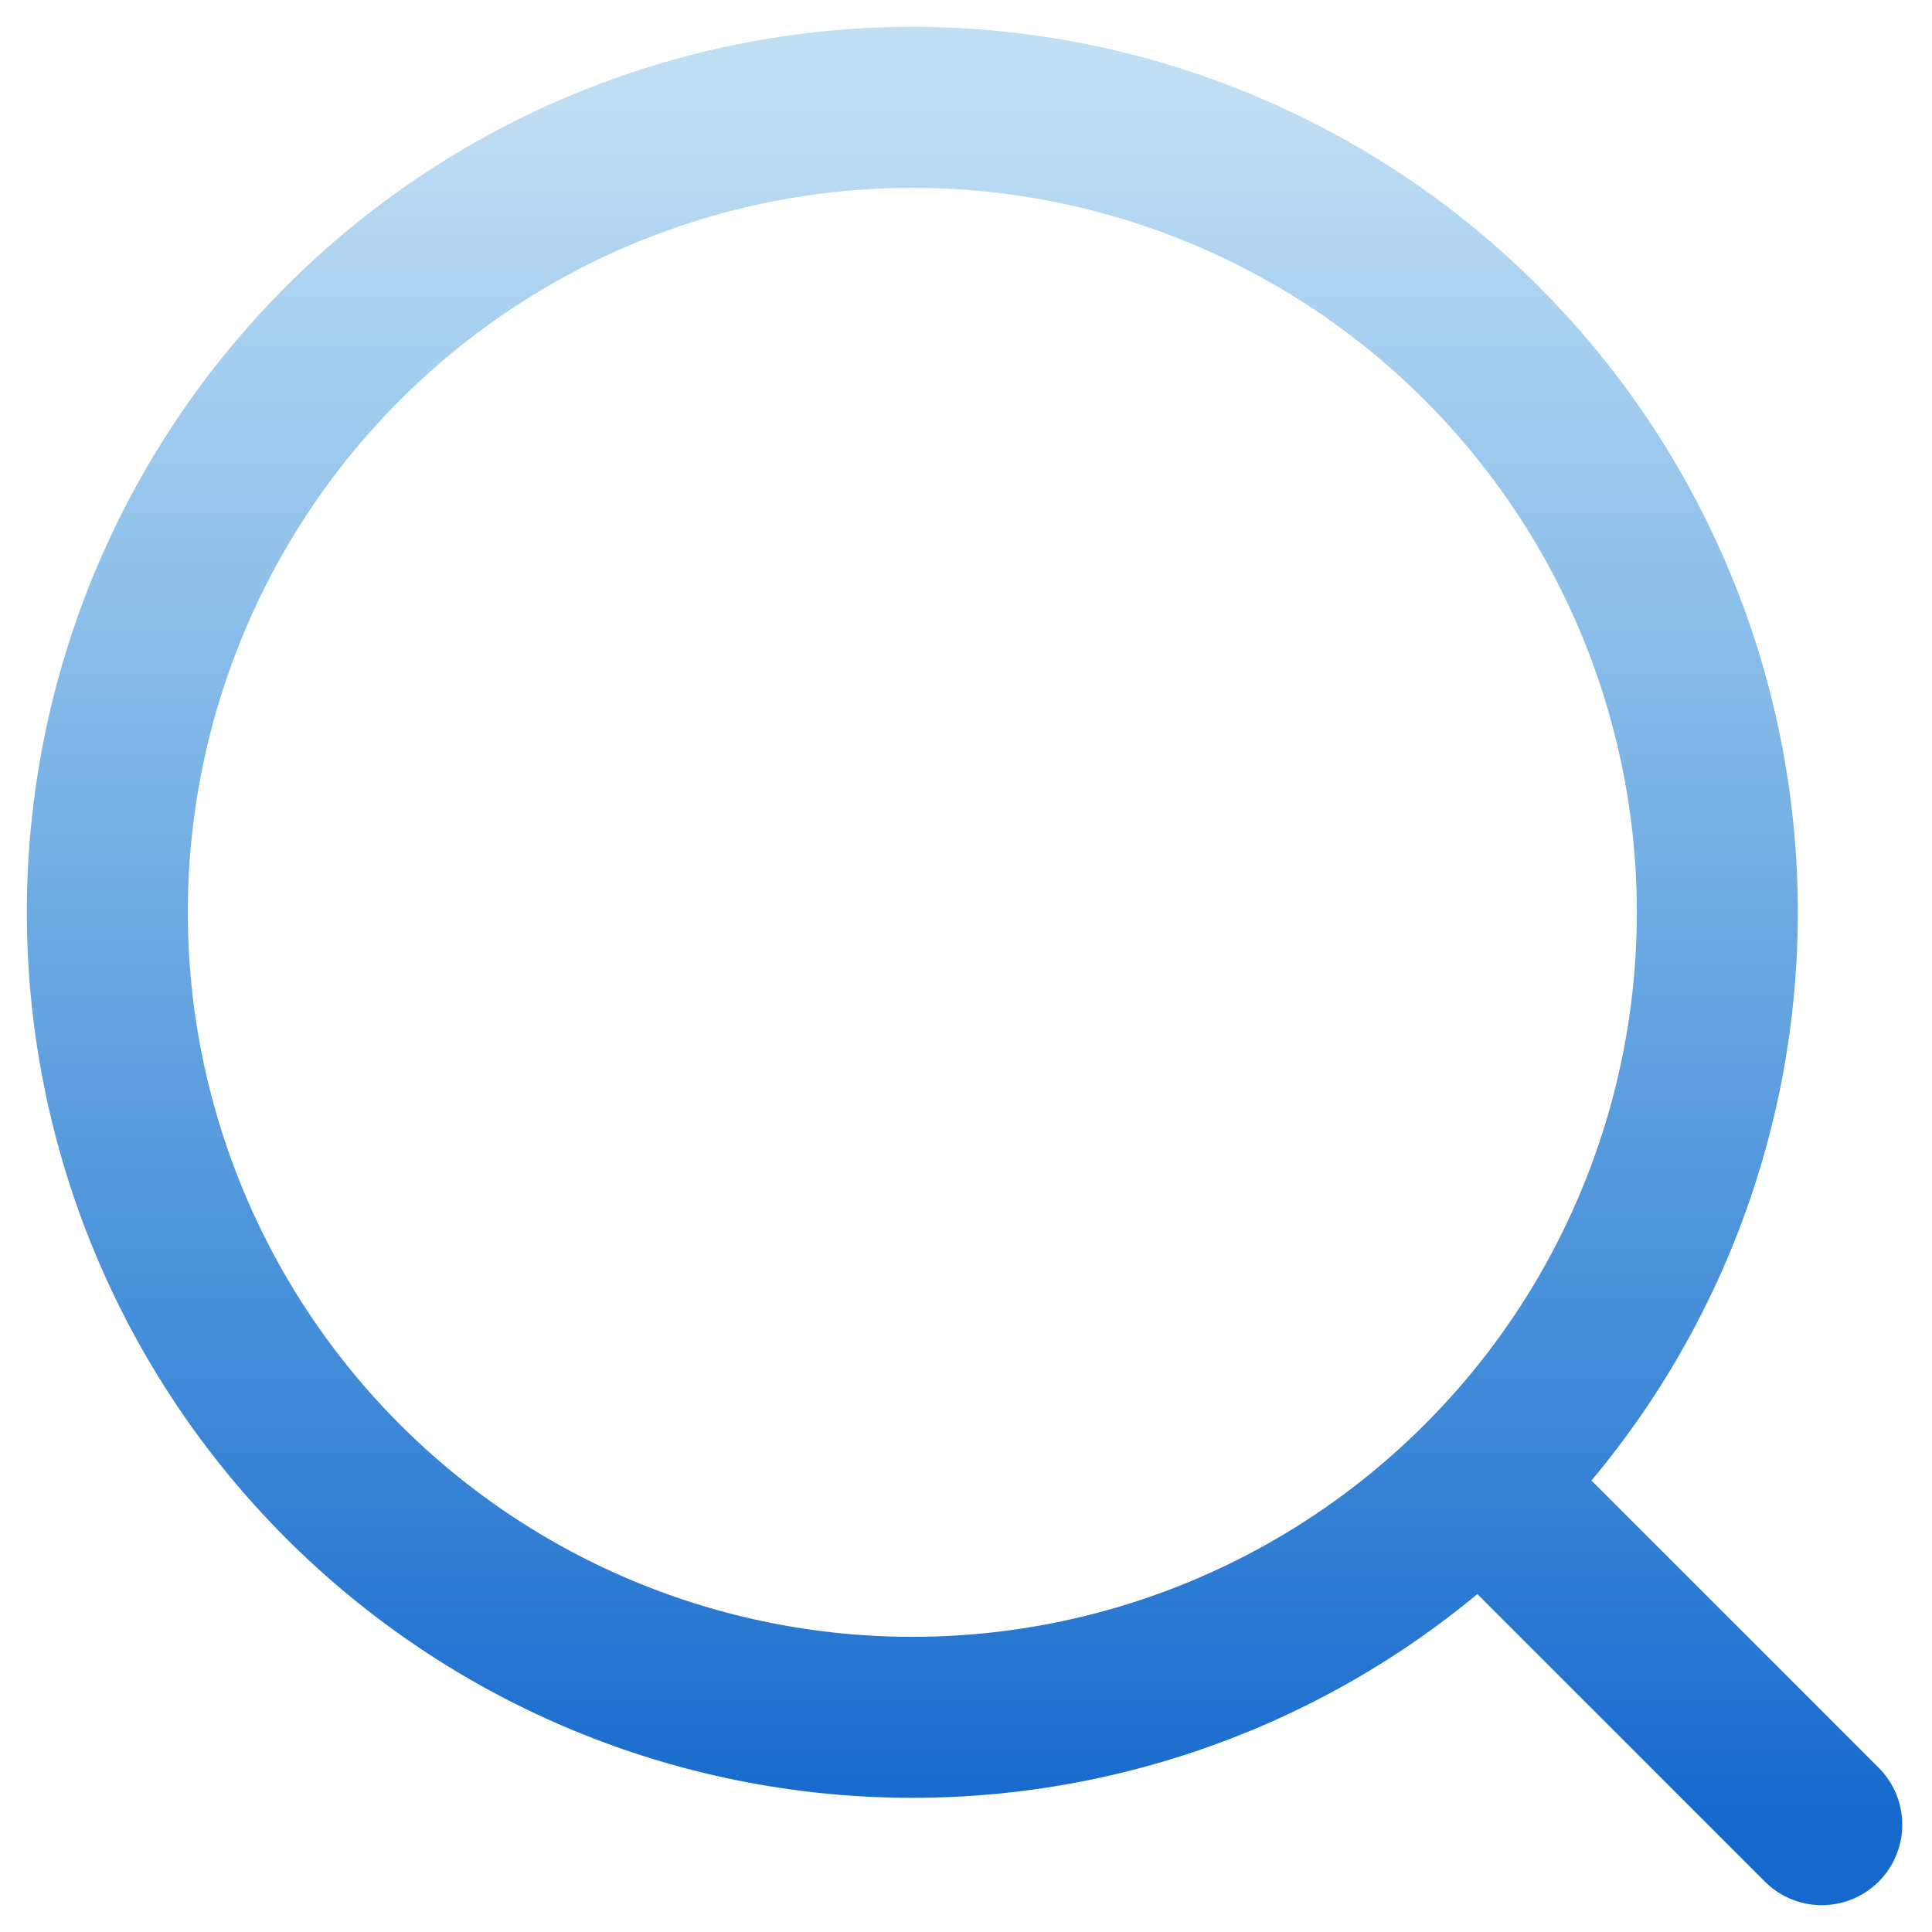 <svg width="18" height="18" viewBox="0 0 18 18" fill="none" xmlns="http://www.w3.org/2000/svg">
<path d="M13.893 13.92L16.973 17M16 8.5C16 10.489 15.21 12.397 13.803 13.803C12.397 15.21 10.489 16 8.5 16C6.511 16 4.603 15.21 3.197 13.803C1.79 12.397 1 10.489 1 8.5C1 6.511 1.79 4.603 3.197 3.197C4.603 1.79 6.511 1 8.5 1C10.489 1 12.397 1.79 13.803 3.197C15.21 4.603 16 6.511 16 8.5Z" stroke="url(#paint0_linear_659_3858)" stroke-width="1.5" stroke-linecap="round" stroke-linejoin="round"/>
<defs>
<linearGradient id="paint0_linear_659_3858" x1="8.986" y1="1" x2="8.986" y2="17" gradientUnits="userSpaceOnUse">
<stop stop-color="#0A7ED4" stop-opacity="0.26"/>
<stop offset="1" stop-color="#1669CD"/>
</linearGradient>
</defs>
</svg>
